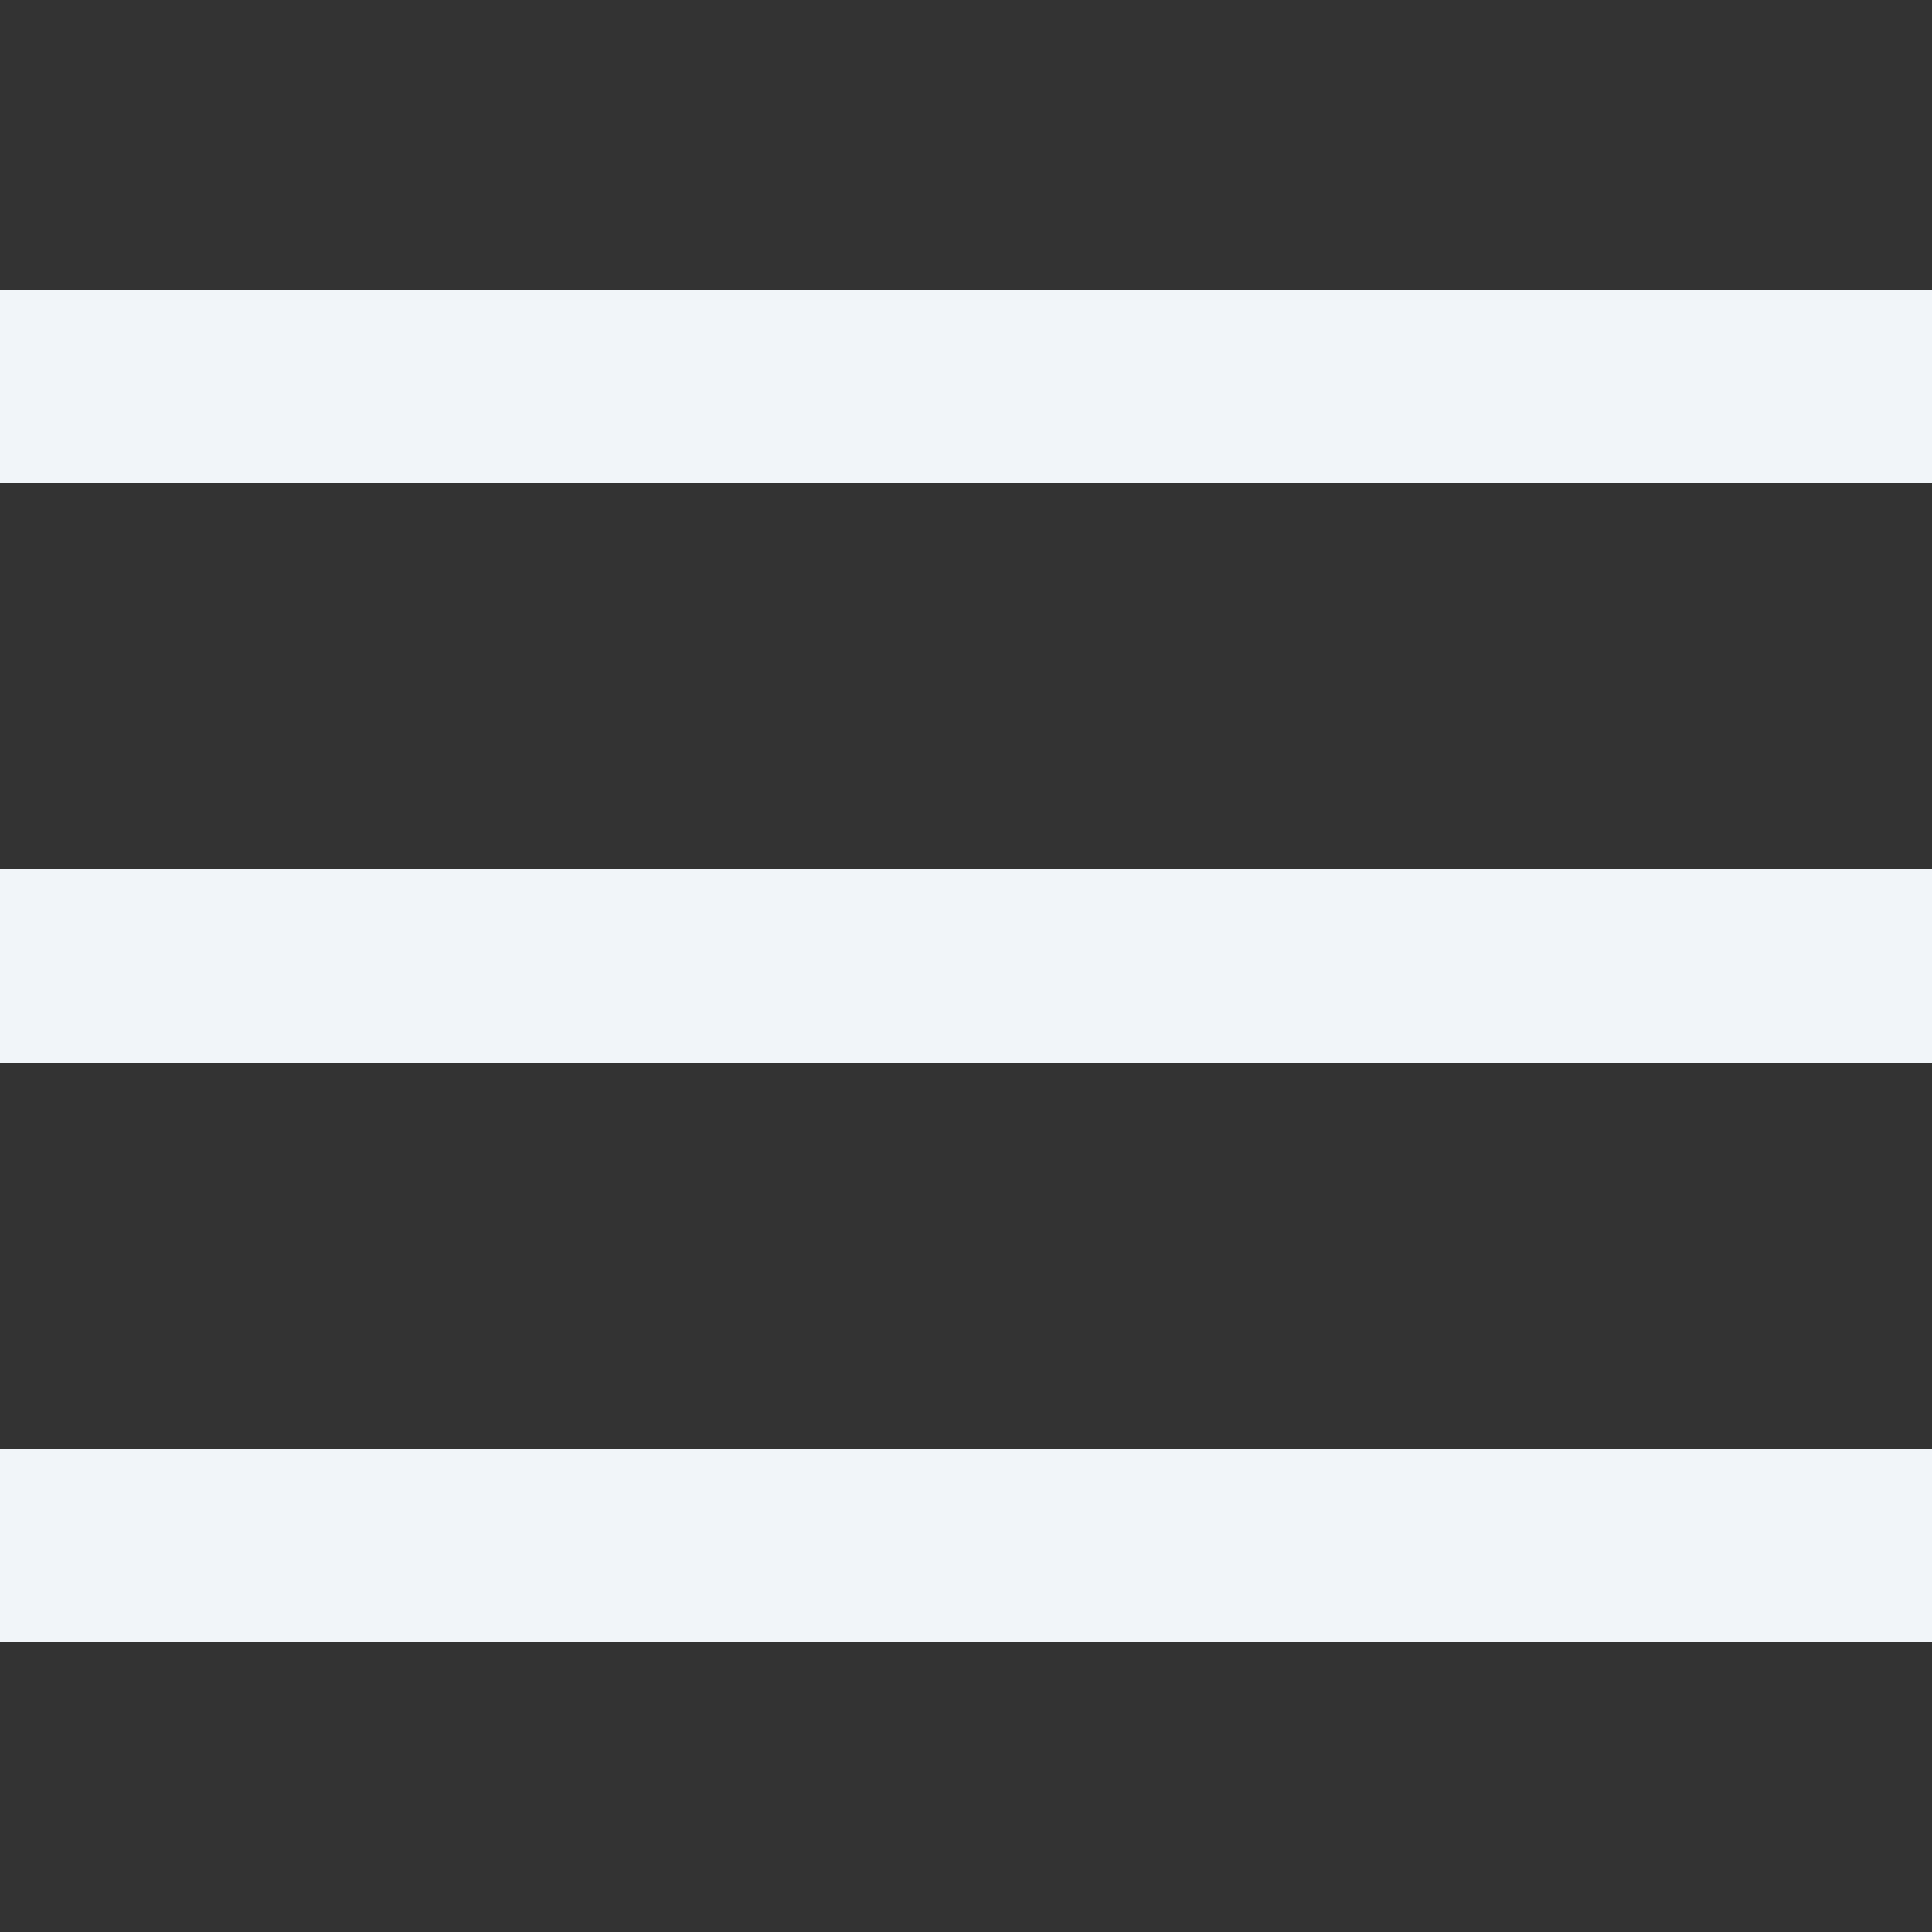 <!-- Generated by IcoMoon.io -->
<svg version="1.1" xmlns="http://www.w3.org/2000/svg" width="640" height="640" viewBox="0 0 640 640">
<rect x="0" y="0" width="640" height="640" fill="#333333" stroke="none"/>
<title></title>
<g id="icomoon-ignore">
</g>
<path fill="#F1F5F9" d="M0 96h640v64h-640v-64zM0 288h640v64h-640v-64zM0 480h640v64h-640v-64z"></path>
</svg>
